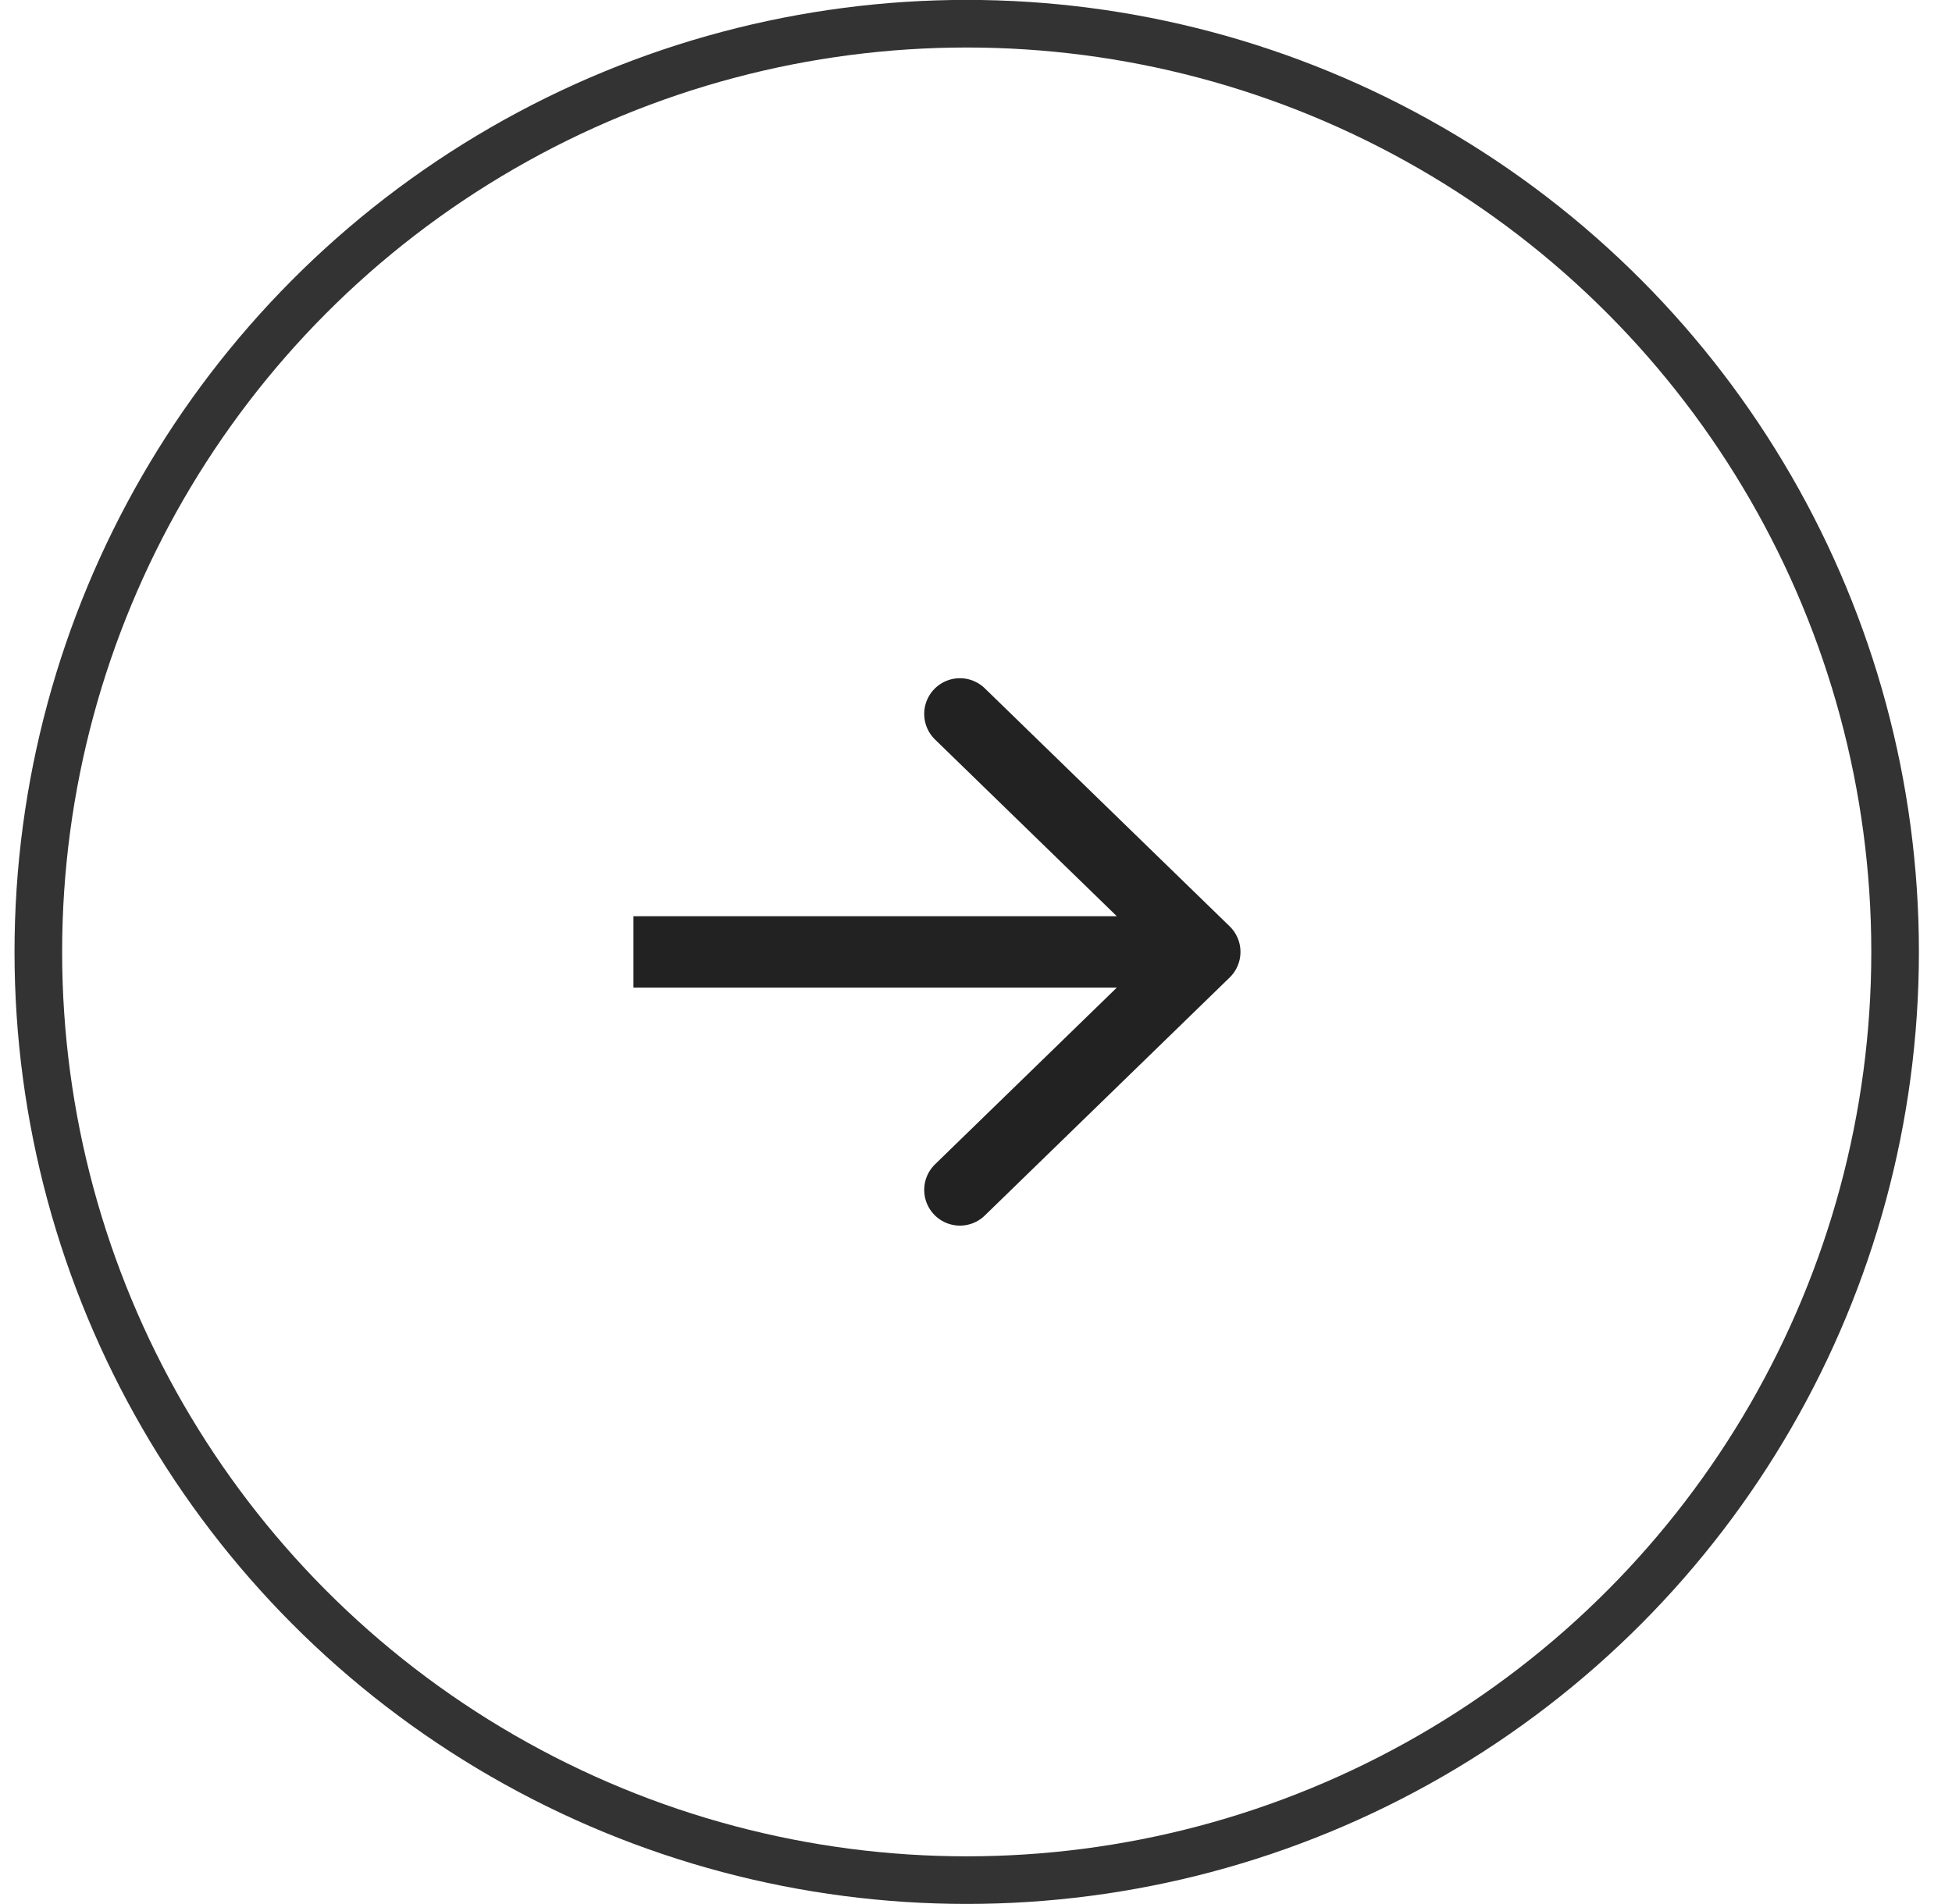 <svg width="41" height="40" viewBox="0 0 41 40" fill="none" xmlns="http://www.w3.org/2000/svg">
<circle cx="20" cy="20" r="19.5" transform="matrix(-1 0 0 1 40.305 -0.002)" stroke="#333333"/>
<g clip-path="url(#clip0_251_1146)">
<path d="M25.305 19.998L13.305 19.998M25.305 19.998L20.162 14.998M25.305 19.998L20.162 24.998" stroke="#222222" stroke-width="1.5" stroke-linecap="round" stroke-linejoin="round"/>
</g>
<defs>
<clipPath id="clip0_251_1146">
<rect width="14" height="15" fill="white" transform="matrix(4.37114e-08 -1 -1 -4.37114e-08 28.305 26.998)"/>
</clipPath>
</defs>
</svg>
